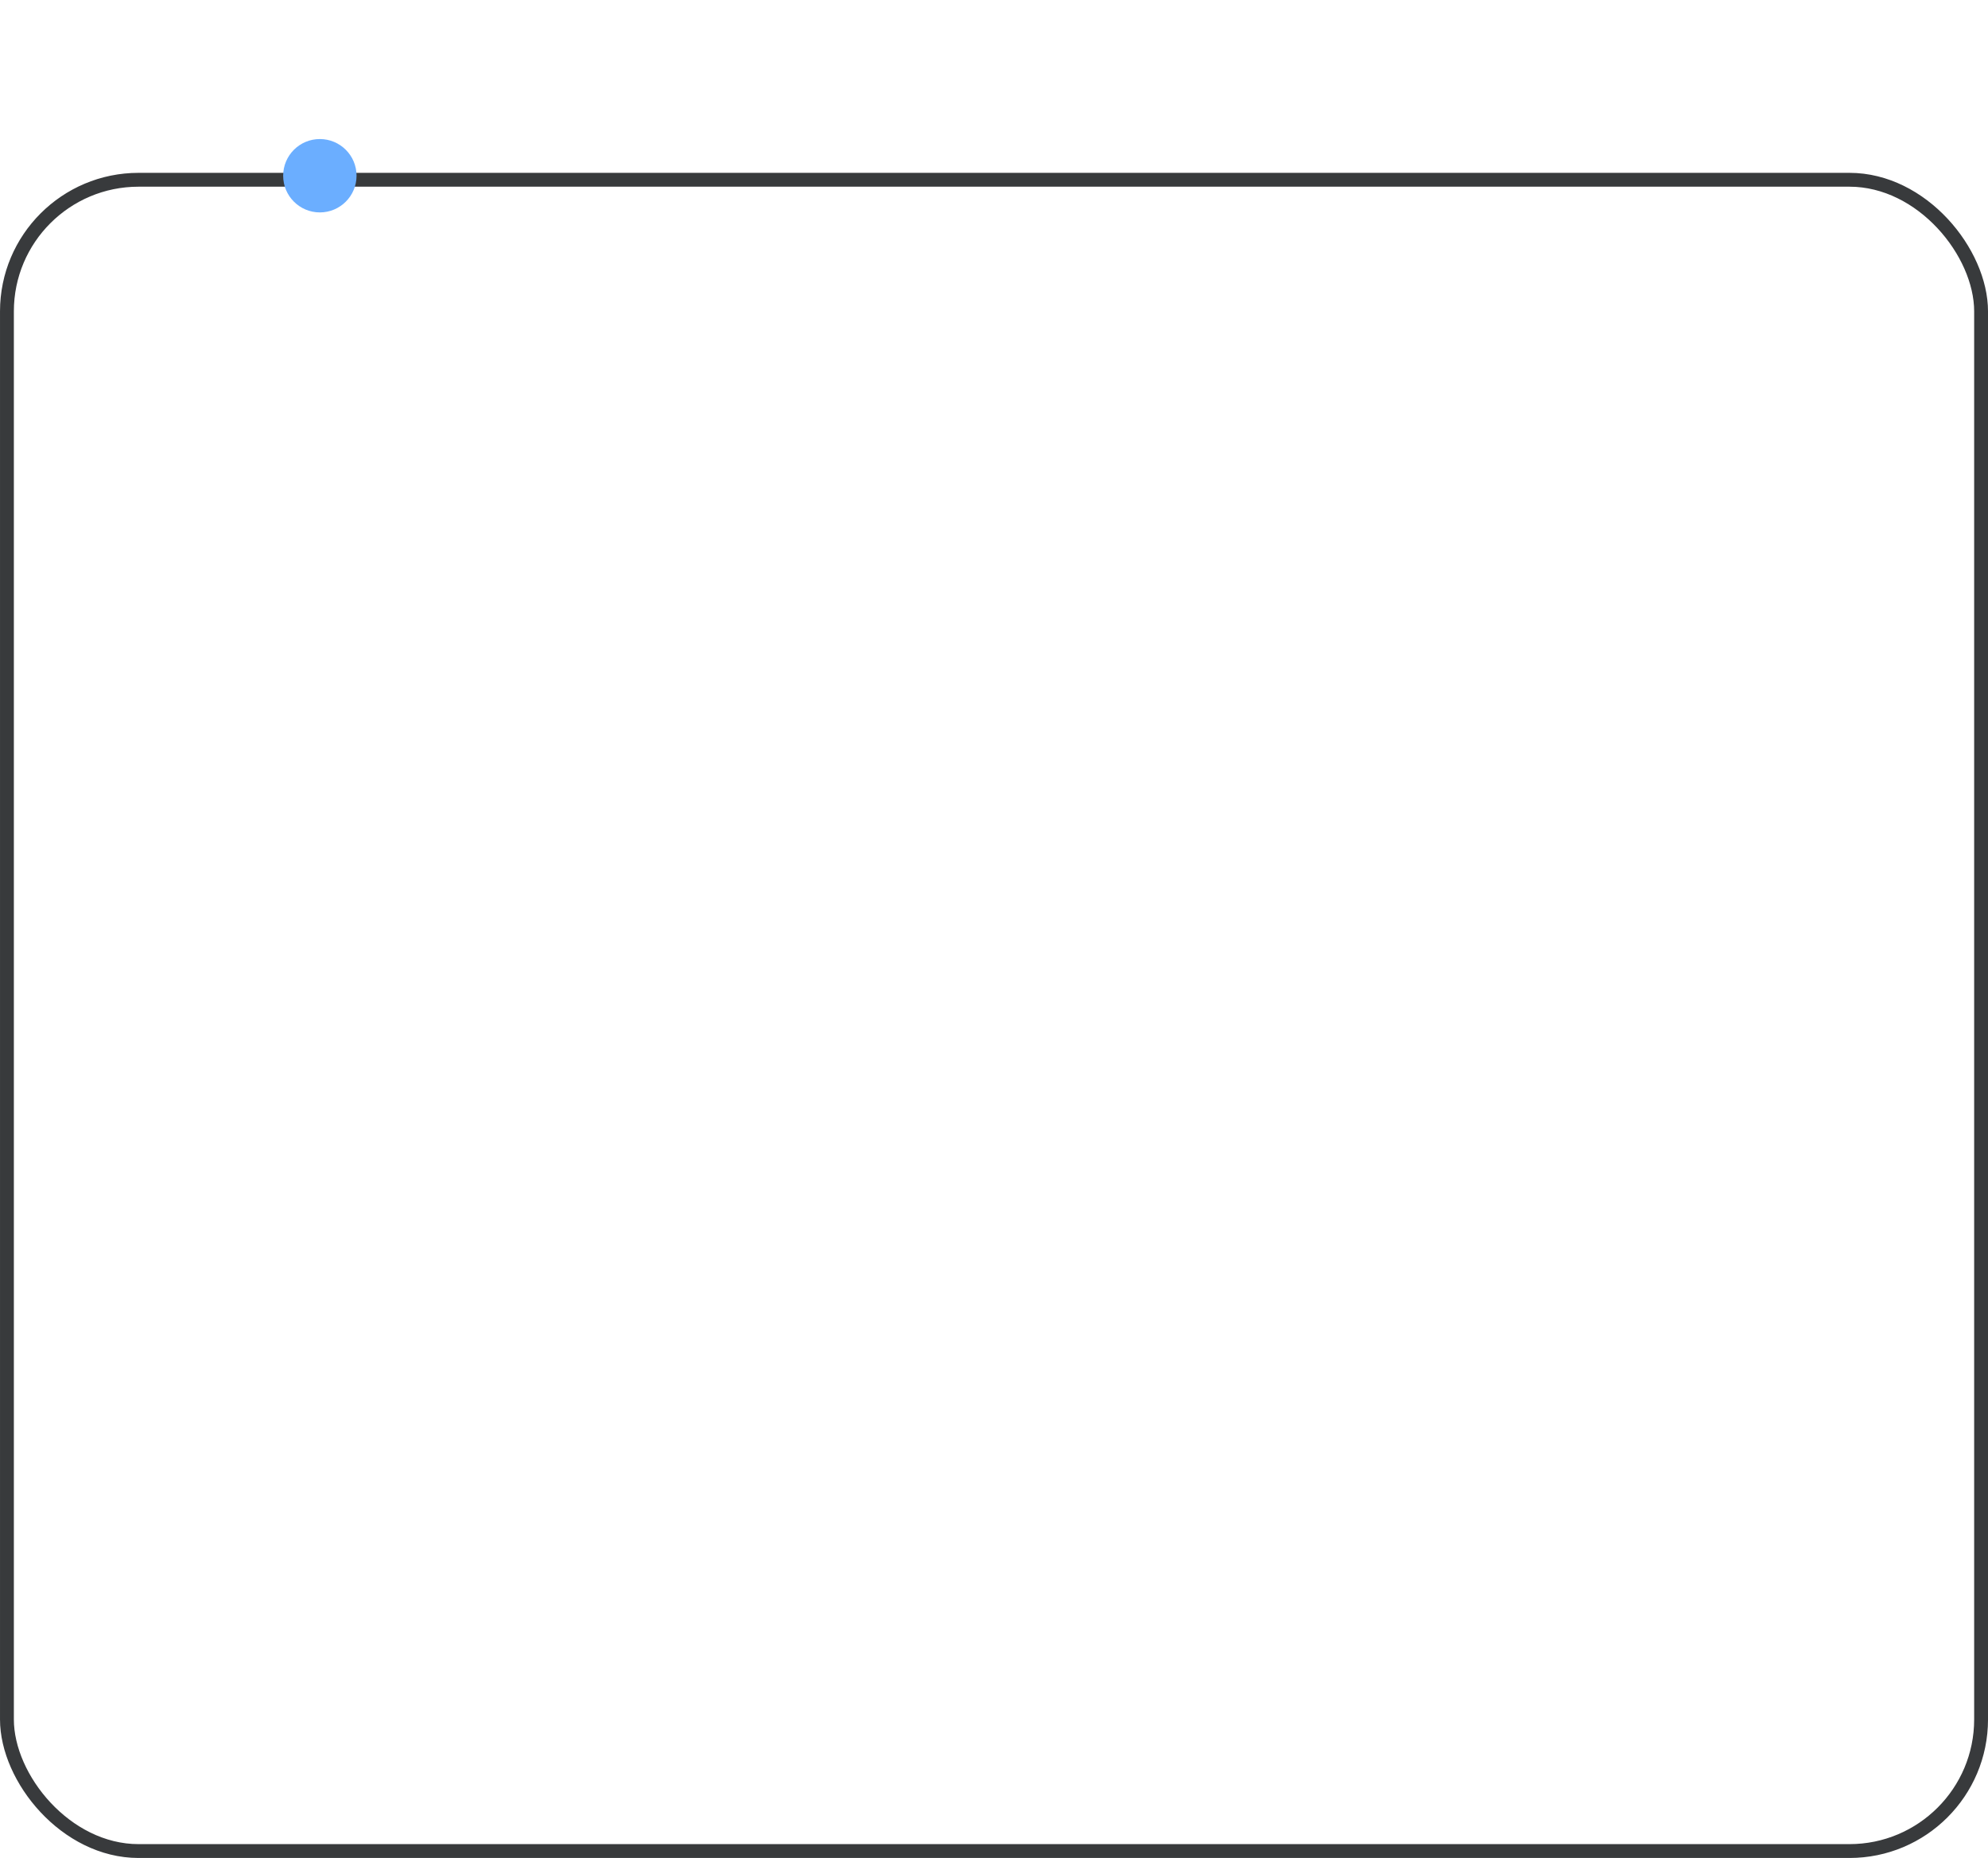 <svg width="92" height="86" viewBox="0 0 92 86" fill="none" xmlns="http://www.w3.org/2000/svg">
    <rect x="0.321" y="8.321" width="91.359" height="77.359" rx="6.091" stroke="#383A3C"
          stroke-width="0.641"/>
    <g filter="url(#filter0_d_3424_9172)">
        <circle cx="14.802" cy="8.134" r="1.698" fill="#6BAEFF"/>
    </g>
    <defs>
        <filter id="filter0_d_3424_9172" x="7.546" y="0.879" width="14.511" height="14.511"
                filterUnits="userSpaceOnUse" color-interpolation-filters="sRGB">
            <feFlood flood-opacity="0" result="BackgroundImageFix"/>
            <feColorMatrix in="SourceAlpha" type="matrix" values="0 0 0 0 0 0 0 0 0 0 0 0 0 0 0 0 0 0 127 0"
                           result="hardAlpha"/>
            <feMorphology radius="0.427" operator="dilate" in="SourceAlpha" result="effect1_dropShadow_3424_9172"/>
            <feOffset/>
            <feGaussianBlur stdDeviation="2.565"/>
            <feComposite in2="hardAlpha" operator="out"/>
            <feColorMatrix type="matrix" values="0 0 0 0 0.62 0 0 0 0 0.792 0 0 0 0 1 0 0 0 0.5 0"/>
            <feBlend mode="normal" in2="BackgroundImageFix" result="effect1_dropShadow_3424_9172"/>
            <feBlend mode="normal" in="SourceGraphic" in2="effect1_dropShadow_3424_9172" result="shape"/>
        </filter>
    </defs>
</svg>
